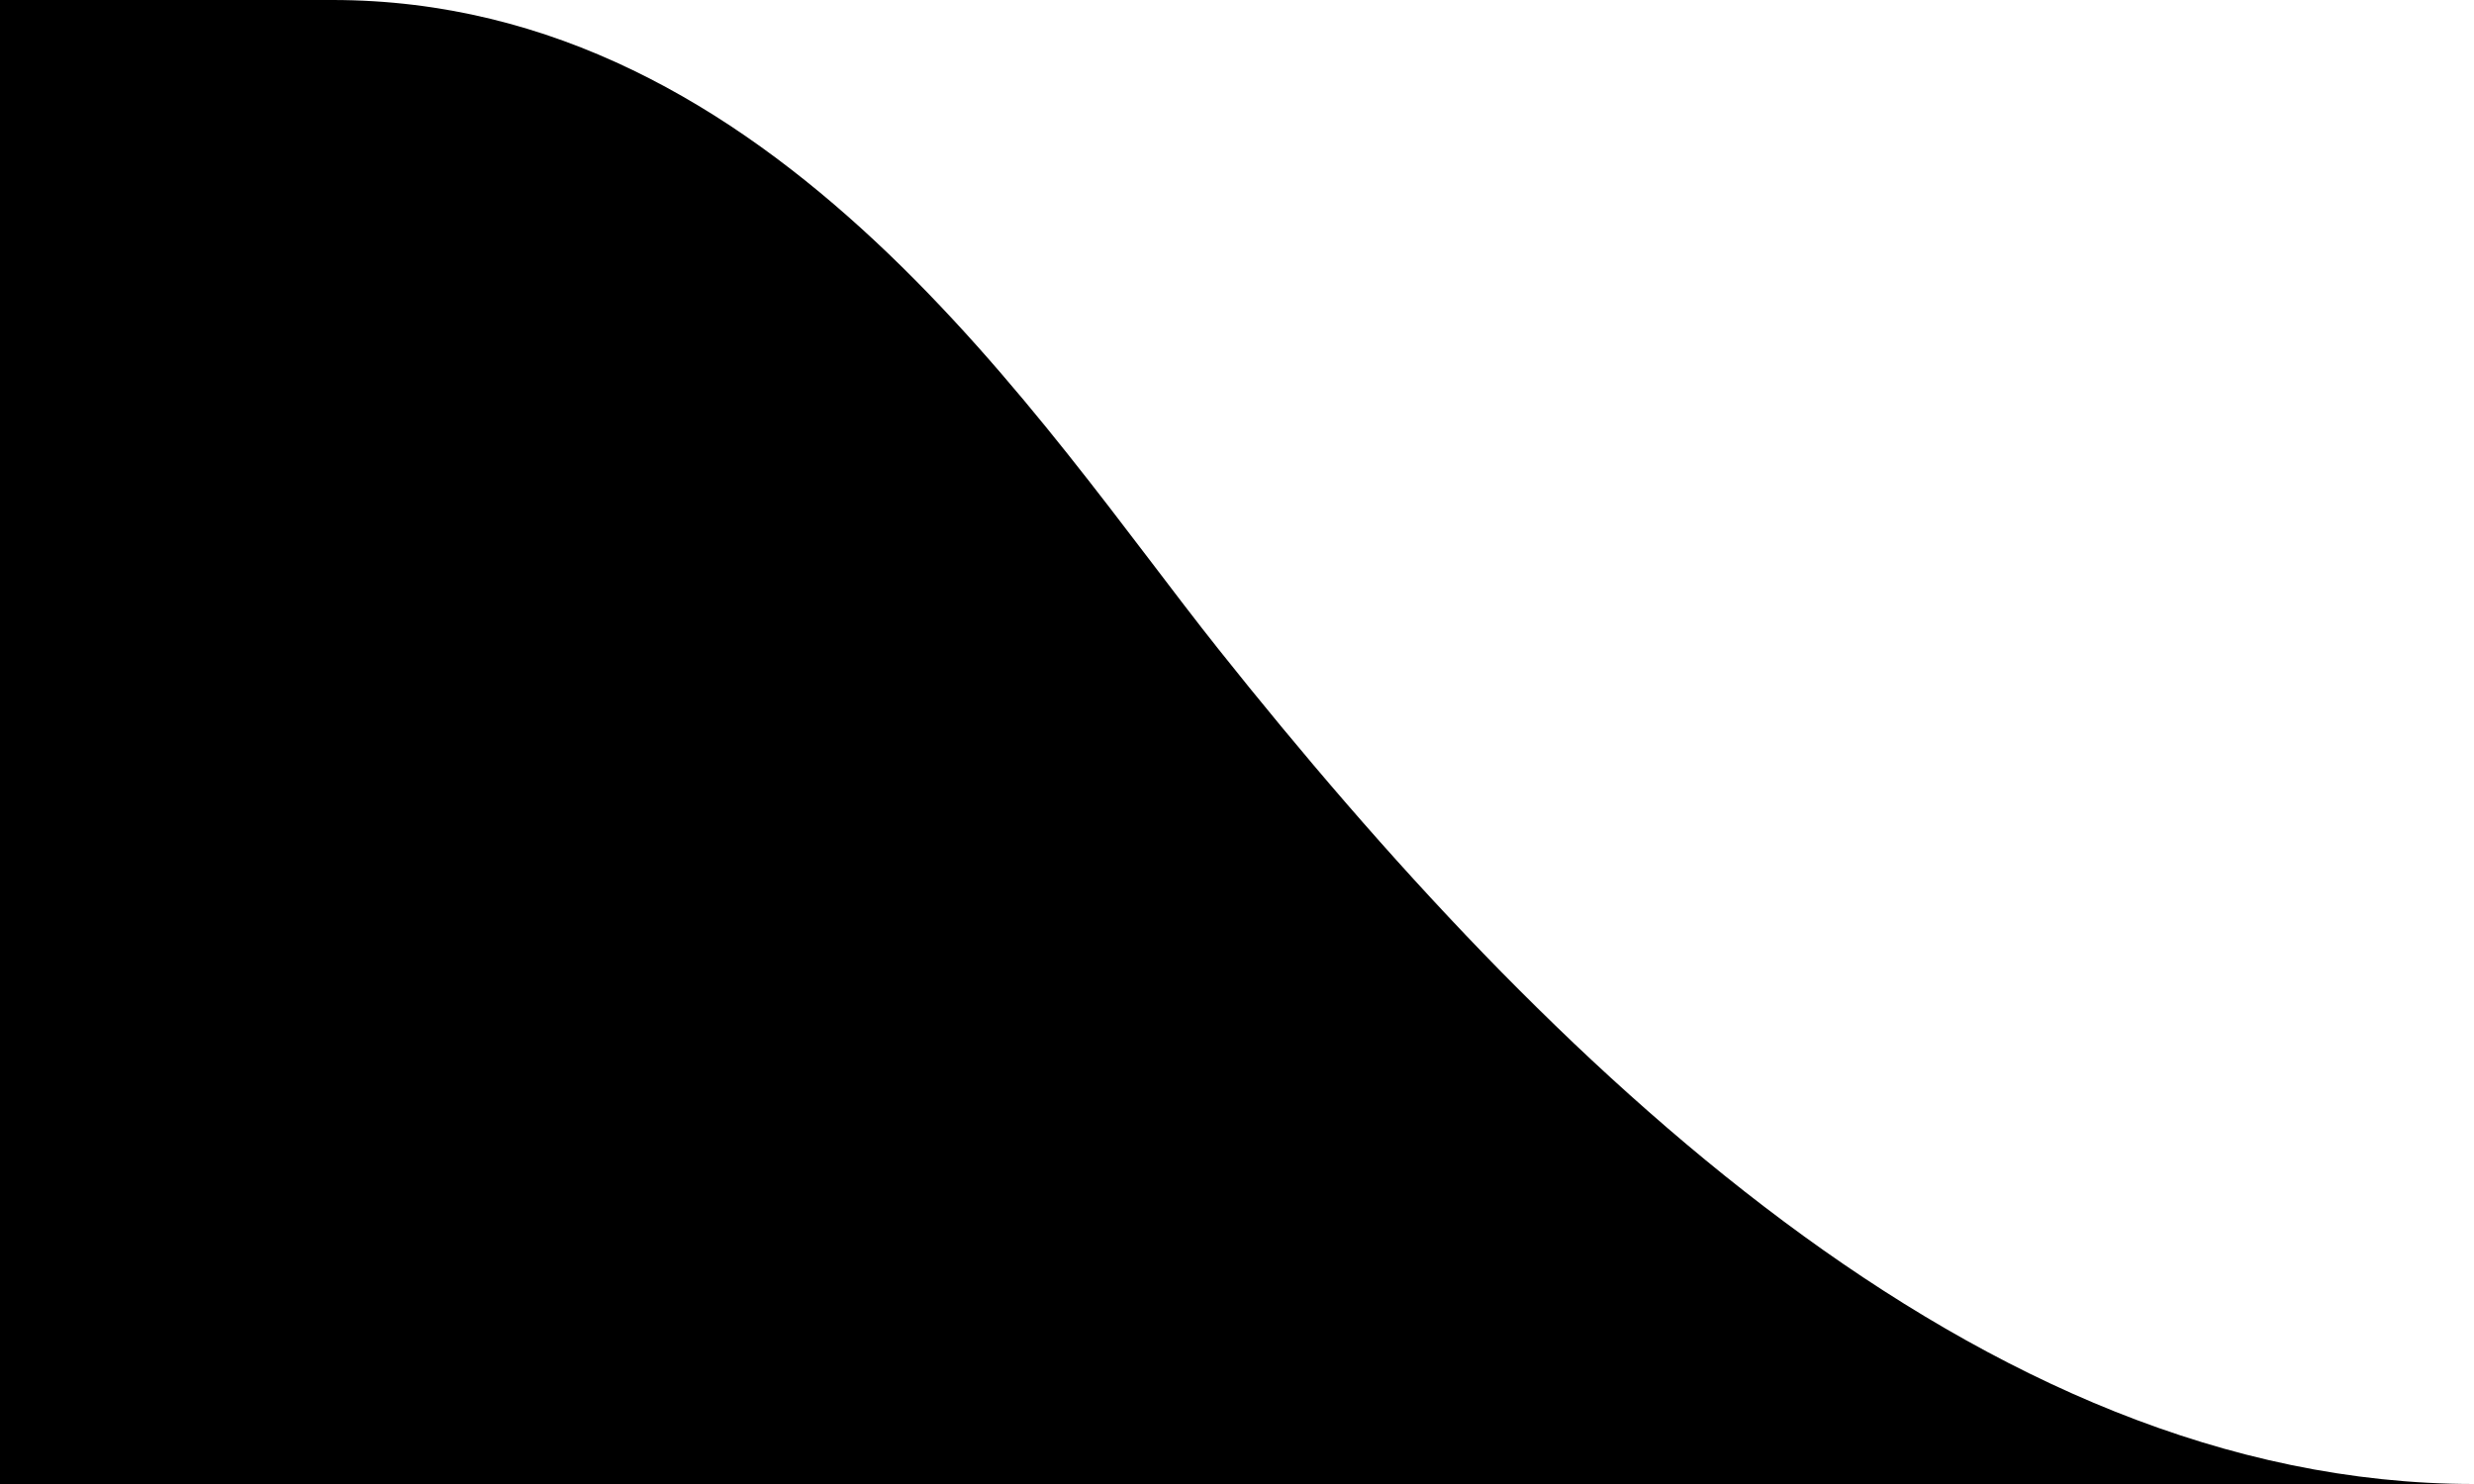 <svg width="80" height="48" viewBox="0 0 80 48" fill="none" xmlns="http://www.w3.org/2000/svg">
<path d="M39.403 21C33.672 13.8 25.075 0 10.746 0H0V48H80C63.975 48 50.02 34.338 39.403 21Z" fill="currentColor"/>
</svg>
